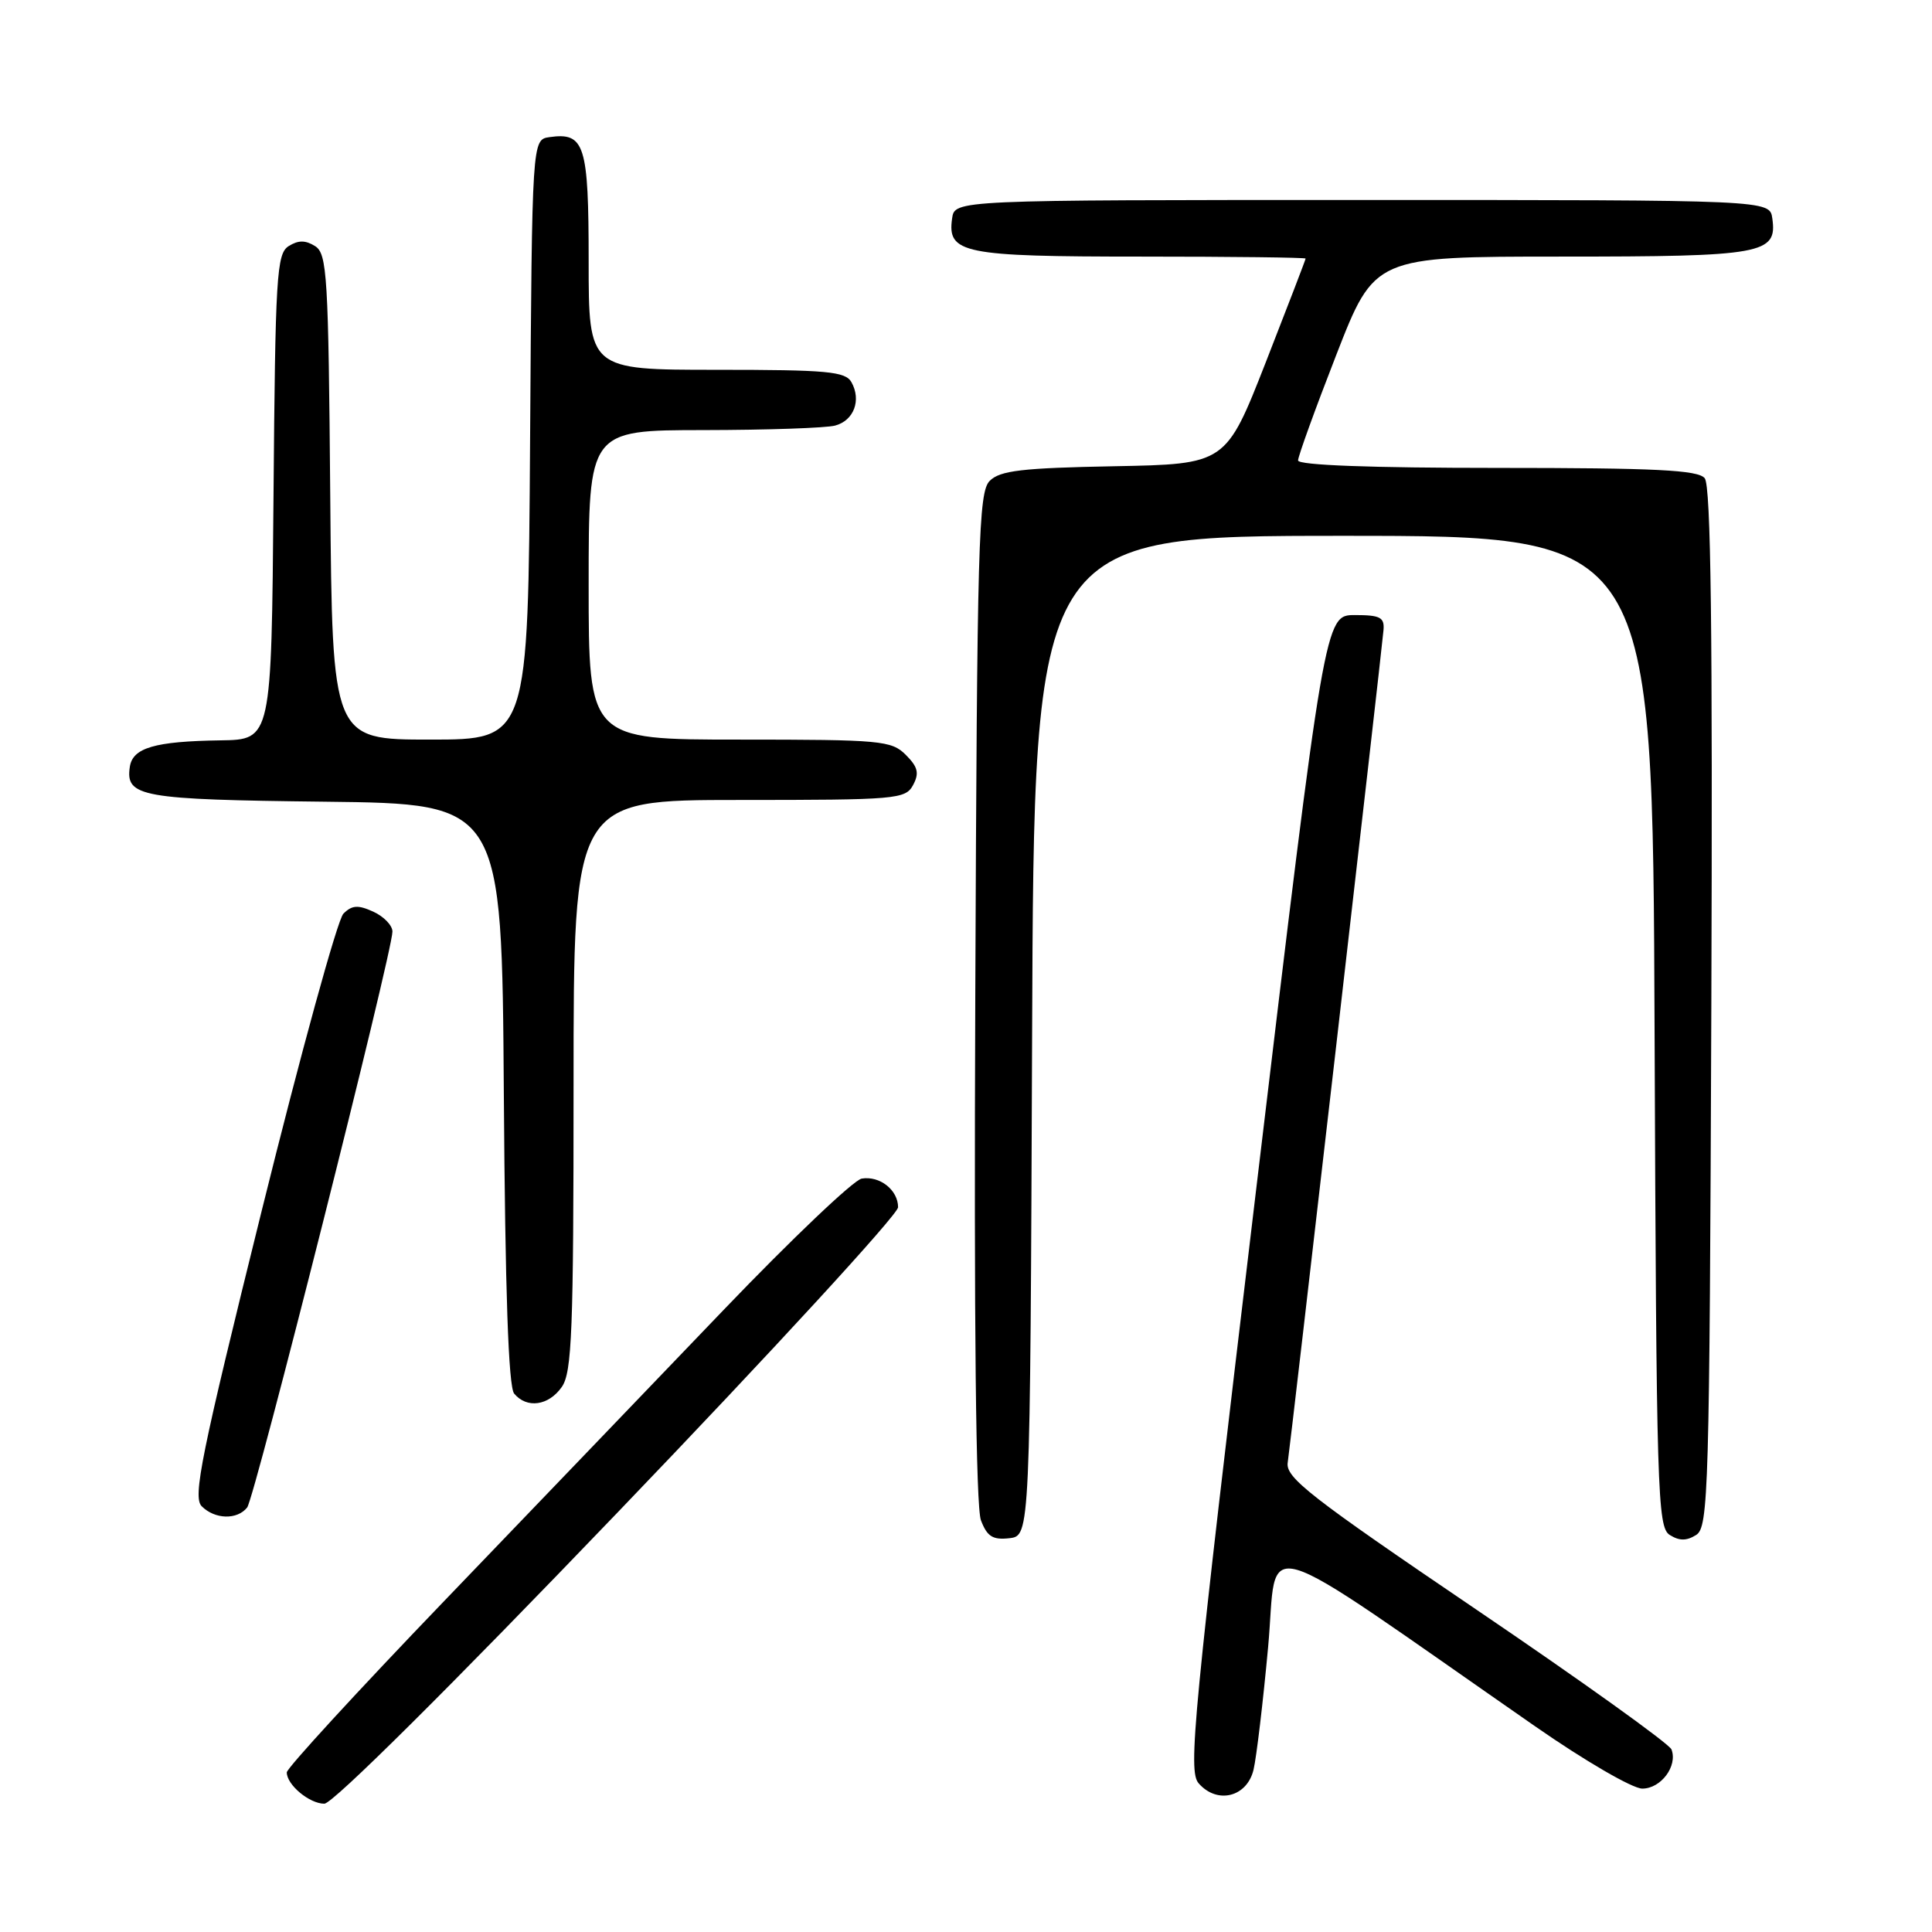 <?xml version="1.0" encoding="UTF-8" standalone="no"?>
<!DOCTYPE svg PUBLIC "-//W3C//DTD SVG 1.1//EN" "http://www.w3.org/Graphics/SVG/1.1/DTD/svg11.dtd" >
<svg xmlns="http://www.w3.org/2000/svg" xmlns:xlink="http://www.w3.org/1999/xlink" version="1.1" viewBox="0 0 256 256">
 <g >
 <path fill="currentColor"
d=" M 81.90 200.34 C 102.31 179.08 119.00 160.91 119.00 159.97 C 119.00 157.68 116.57 155.77 114.18 156.17 C 113.12 156.35 104.92 164.15 95.95 173.50 C 86.99 182.85 70.28 200.25 58.83 212.17 C 47.37 224.09 38.00 234.30 38.00 234.85 C 38.00 236.50 41.00 239.00 42.98 239.00 C 44.08 239.00 59.52 223.67 81.90 200.34 Z  M 166.10 234.50 C 166.49 232.85 167.36 225.55 168.03 218.27 C 169.39 203.48 165.33 202.28 203.39 228.73 C 209.97 233.31 216.32 237.00 217.61 237.00 C 220.09 237.00 222.32 234.01 221.48 231.81 C 221.20 231.07 209.56 222.73 195.61 213.27 C 173.51 198.28 170.31 195.78 170.63 193.79 C 170.98 191.55 182.96 87.46 183.32 83.50 C 183.47 81.80 182.89 81.50 179.52 81.50 C 175.54 81.50 175.54 81.50 166.40 158.00 C 158.05 227.87 157.40 234.66 158.83 236.30 C 161.28 239.11 165.23 238.13 166.10 234.50 Z  M 136.76 137.25 C 137.01 71.00 137.01 71.00 178.00 71.00 C 218.99 71.00 218.99 71.00 219.24 136.64 C 219.48 197.91 219.62 202.36 221.25 203.39 C 222.53 204.19 223.47 204.19 224.75 203.39 C 226.38 202.35 226.52 197.76 226.76 133.50 C 226.94 83.53 226.71 64.35 225.88 63.36 C 224.98 62.28 219.41 62.00 198.38 62.00 C 181.67 62.00 172.00 61.64 172.00 61.01 C 172.00 60.47 174.28 54.17 177.07 47.01 C 182.14 34.00 182.14 34.00 206.88 34.00 C 233.62 34.00 235.51 33.66 234.84 28.94 C 234.50 26.50 234.50 26.50 180.50 26.50 C 126.50 26.50 126.50 26.50 126.16 28.94 C 125.50 33.58 127.57 34.00 151.19 34.00 C 163.19 34.00 173.00 34.12 173.00 34.26 C 173.00 34.40 170.62 40.59 167.72 48.01 C 162.43 61.50 162.43 61.50 147.62 61.78 C 135.43 62.01 132.51 62.35 131.15 63.71 C 129.65 65.20 129.47 71.61 129.23 132.06 C 129.05 175.68 129.31 199.69 129.98 201.45 C 130.80 203.60 131.54 204.07 133.75 203.82 C 136.50 203.50 136.50 203.50 136.76 137.25 Z  M 32.75 199.75 C 33.75 198.48 52.00 126.16 52.00 123.44 C 52.00 122.62 50.86 121.44 49.46 120.80 C 47.44 119.88 46.64 119.93 45.50 121.07 C 44.72 121.86 39.86 139.53 34.70 160.34 C 26.63 192.90 25.52 198.38 26.73 199.59 C 28.48 201.34 31.43 201.41 32.75 199.75 Z  M 74.44 183.78 C 75.79 181.86 76.00 176.35 76.00 143.78 C 76.00 106.00 76.00 106.00 97.96 106.00 C 118.82 106.00 119.98 105.90 120.99 104.02 C 121.83 102.45 121.63 101.63 120.02 100.02 C 118.13 98.13 116.74 98.00 98.00 98.00 C 78.00 98.00 78.00 98.00 78.00 77.50 C 78.00 57.00 78.00 57.00 93.25 56.99 C 101.64 56.98 109.47 56.71 110.66 56.39 C 113.14 55.73 114.16 53.03 112.82 50.64 C 112.02 49.22 109.63 49.00 94.95 49.00 C 78.00 49.00 78.00 49.00 78.00 34.62 C 78.00 19.15 77.48 17.51 72.81 18.17 C 70.50 18.50 70.50 18.50 70.24 58.25 C 69.98 98.00 69.98 98.00 57.00 98.00 C 44.03 98.00 44.03 98.00 43.76 65.86 C 43.52 36.51 43.35 33.62 41.75 32.61 C 40.47 31.81 39.53 31.81 38.25 32.61 C 36.65 33.62 36.48 36.51 36.24 65.86 C 35.97 98.00 35.97 98.00 29.24 98.10 C 20.49 98.23 17.57 99.08 17.20 101.63 C 16.62 105.59 18.66 105.95 43.08 106.23 C 66.50 106.50 66.50 106.50 66.76 144.91 C 66.94 171.23 67.37 183.75 68.13 184.66 C 69.81 186.68 72.70 186.27 74.44 183.78 Z "/>
</g>
</svg>